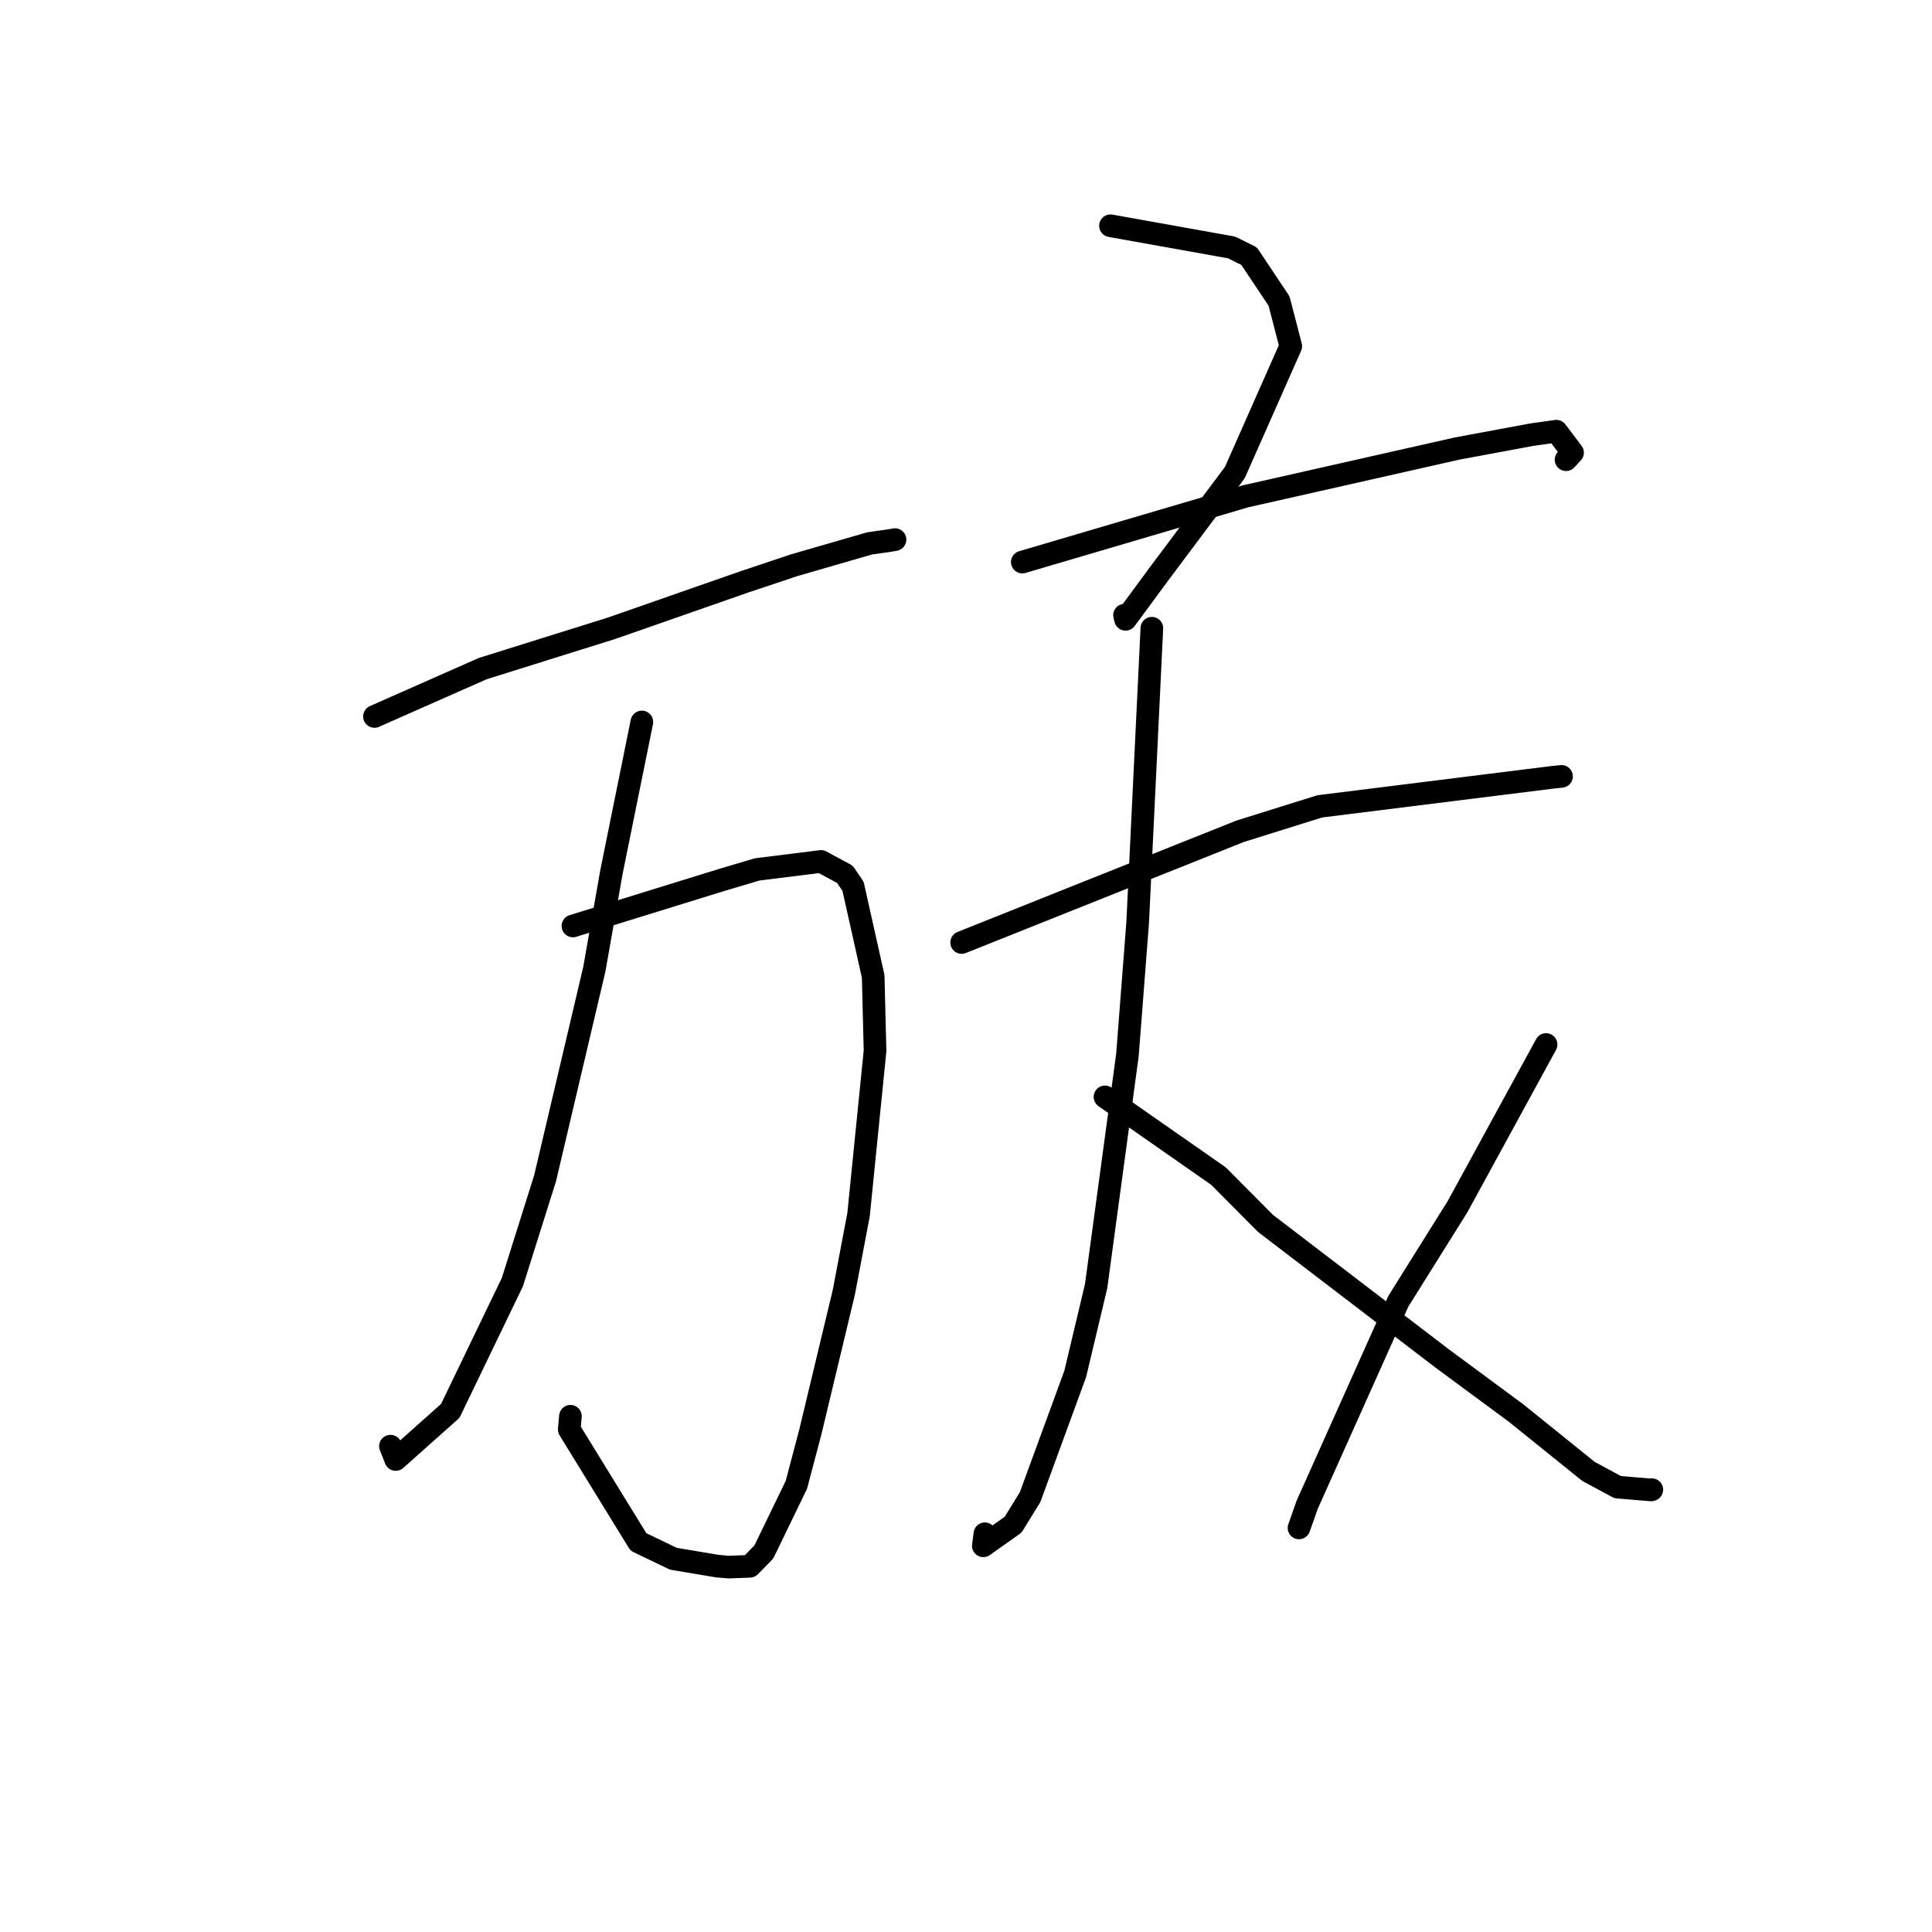 <?xml version="1.0" standalone="no"?>
    <svg width="256" height="256" xmlns="http://www.w3.org/2000/svg" version="1.1">
    <polyline stroke="black" stroke-width="3" stroke-linecap="round" fill="transparent" stroke-linejoin="round" points="49.618 94.934 63.936 88.604 72.294 85.983 81.04 83.246 98.668 77.089 105.244 74.891 115.221 72.005 117.971 71.611 118.583 71.5 118.593 71.498 " />
        <polyline stroke="black" stroke-width="3" stroke-linecap="round" fill="transparent" stroke-linejoin="round" points="75.918 122.696 95.593 116.608 100.339 115.2 108.79 114.145 111.953 115.852 113.032 117.434 115.701 129.373 115.948 139.237 113.764 160.942 111.807 171.258 107.379 189.717 105.524 196.75 101.209 205.648 99.354 207.543 96.521 207.649 95.03 207.517 89.229 206.544 84.598 204.32 75.432 189.415 75.586 187.663 " />
        <polyline stroke="black" stroke-width="3" stroke-linecap="round" fill="transparent" stroke-linejoin="round" points="85.05 95.665 81.022 115.541 78.751 128.426 72.225 156.135 67.894 169.882 59.666 186.947 52.435 193.392 51.79 191.758 51.738 191.625 " />
        <polyline stroke="black" stroke-width="3" stroke-linecap="round" fill="transparent" stroke-linejoin="round" points="147.148 29.914 163.187 32.787 165.511 33.94 169.481 39.888 171.033 45.873 163.619 62.625 153.655 75.939 149.141 82.062 149.006 81.515 " />
        <polyline stroke="black" stroke-width="3" stroke-linecap="round" fill="transparent" stroke-linejoin="round" points="135.459 74.478 165.052 65.761 193.044 59.442 202.944 57.599 206.226 57.136 208.372 59.98 207.509 60.913 " />
        <polyline stroke="black" stroke-width="3" stroke-linecap="round" fill="transparent" stroke-linejoin="round" points="127.423 124.887 164.308 110.153 174.882 106.846 205.735 102.996 206.898 102.875 206.908 102.874 206.909 102.874 " />
        <polyline stroke="black" stroke-width="3" stroke-linecap="round" fill="transparent" stroke-linejoin="round" points="152.627 83.245 150.749 122.224 149.392 139.785 145.242 170.421 142.472 182.054 136.49 198.388 134.245 202.027 130.295 204.827 130.505 203.234 " />
        <polyline stroke="black" stroke-width="3" stroke-linecap="round" fill="transparent" stroke-linejoin="round" points="146.418 145.343 161.458 155.84 167.683 162.105 191.097 180.005 200.866 187.22 210.489 194.974 214.351 197.054 218.785 197.424 218.874 197.39 " />
        <polyline stroke="black" stroke-width="3" stroke-linecap="round" fill="transparent" stroke-linejoin="round" points="204.863 138.403 193.126 159.898 185.282 172.436 173.215 199.373 172.125 202.456 " />
        </svg>